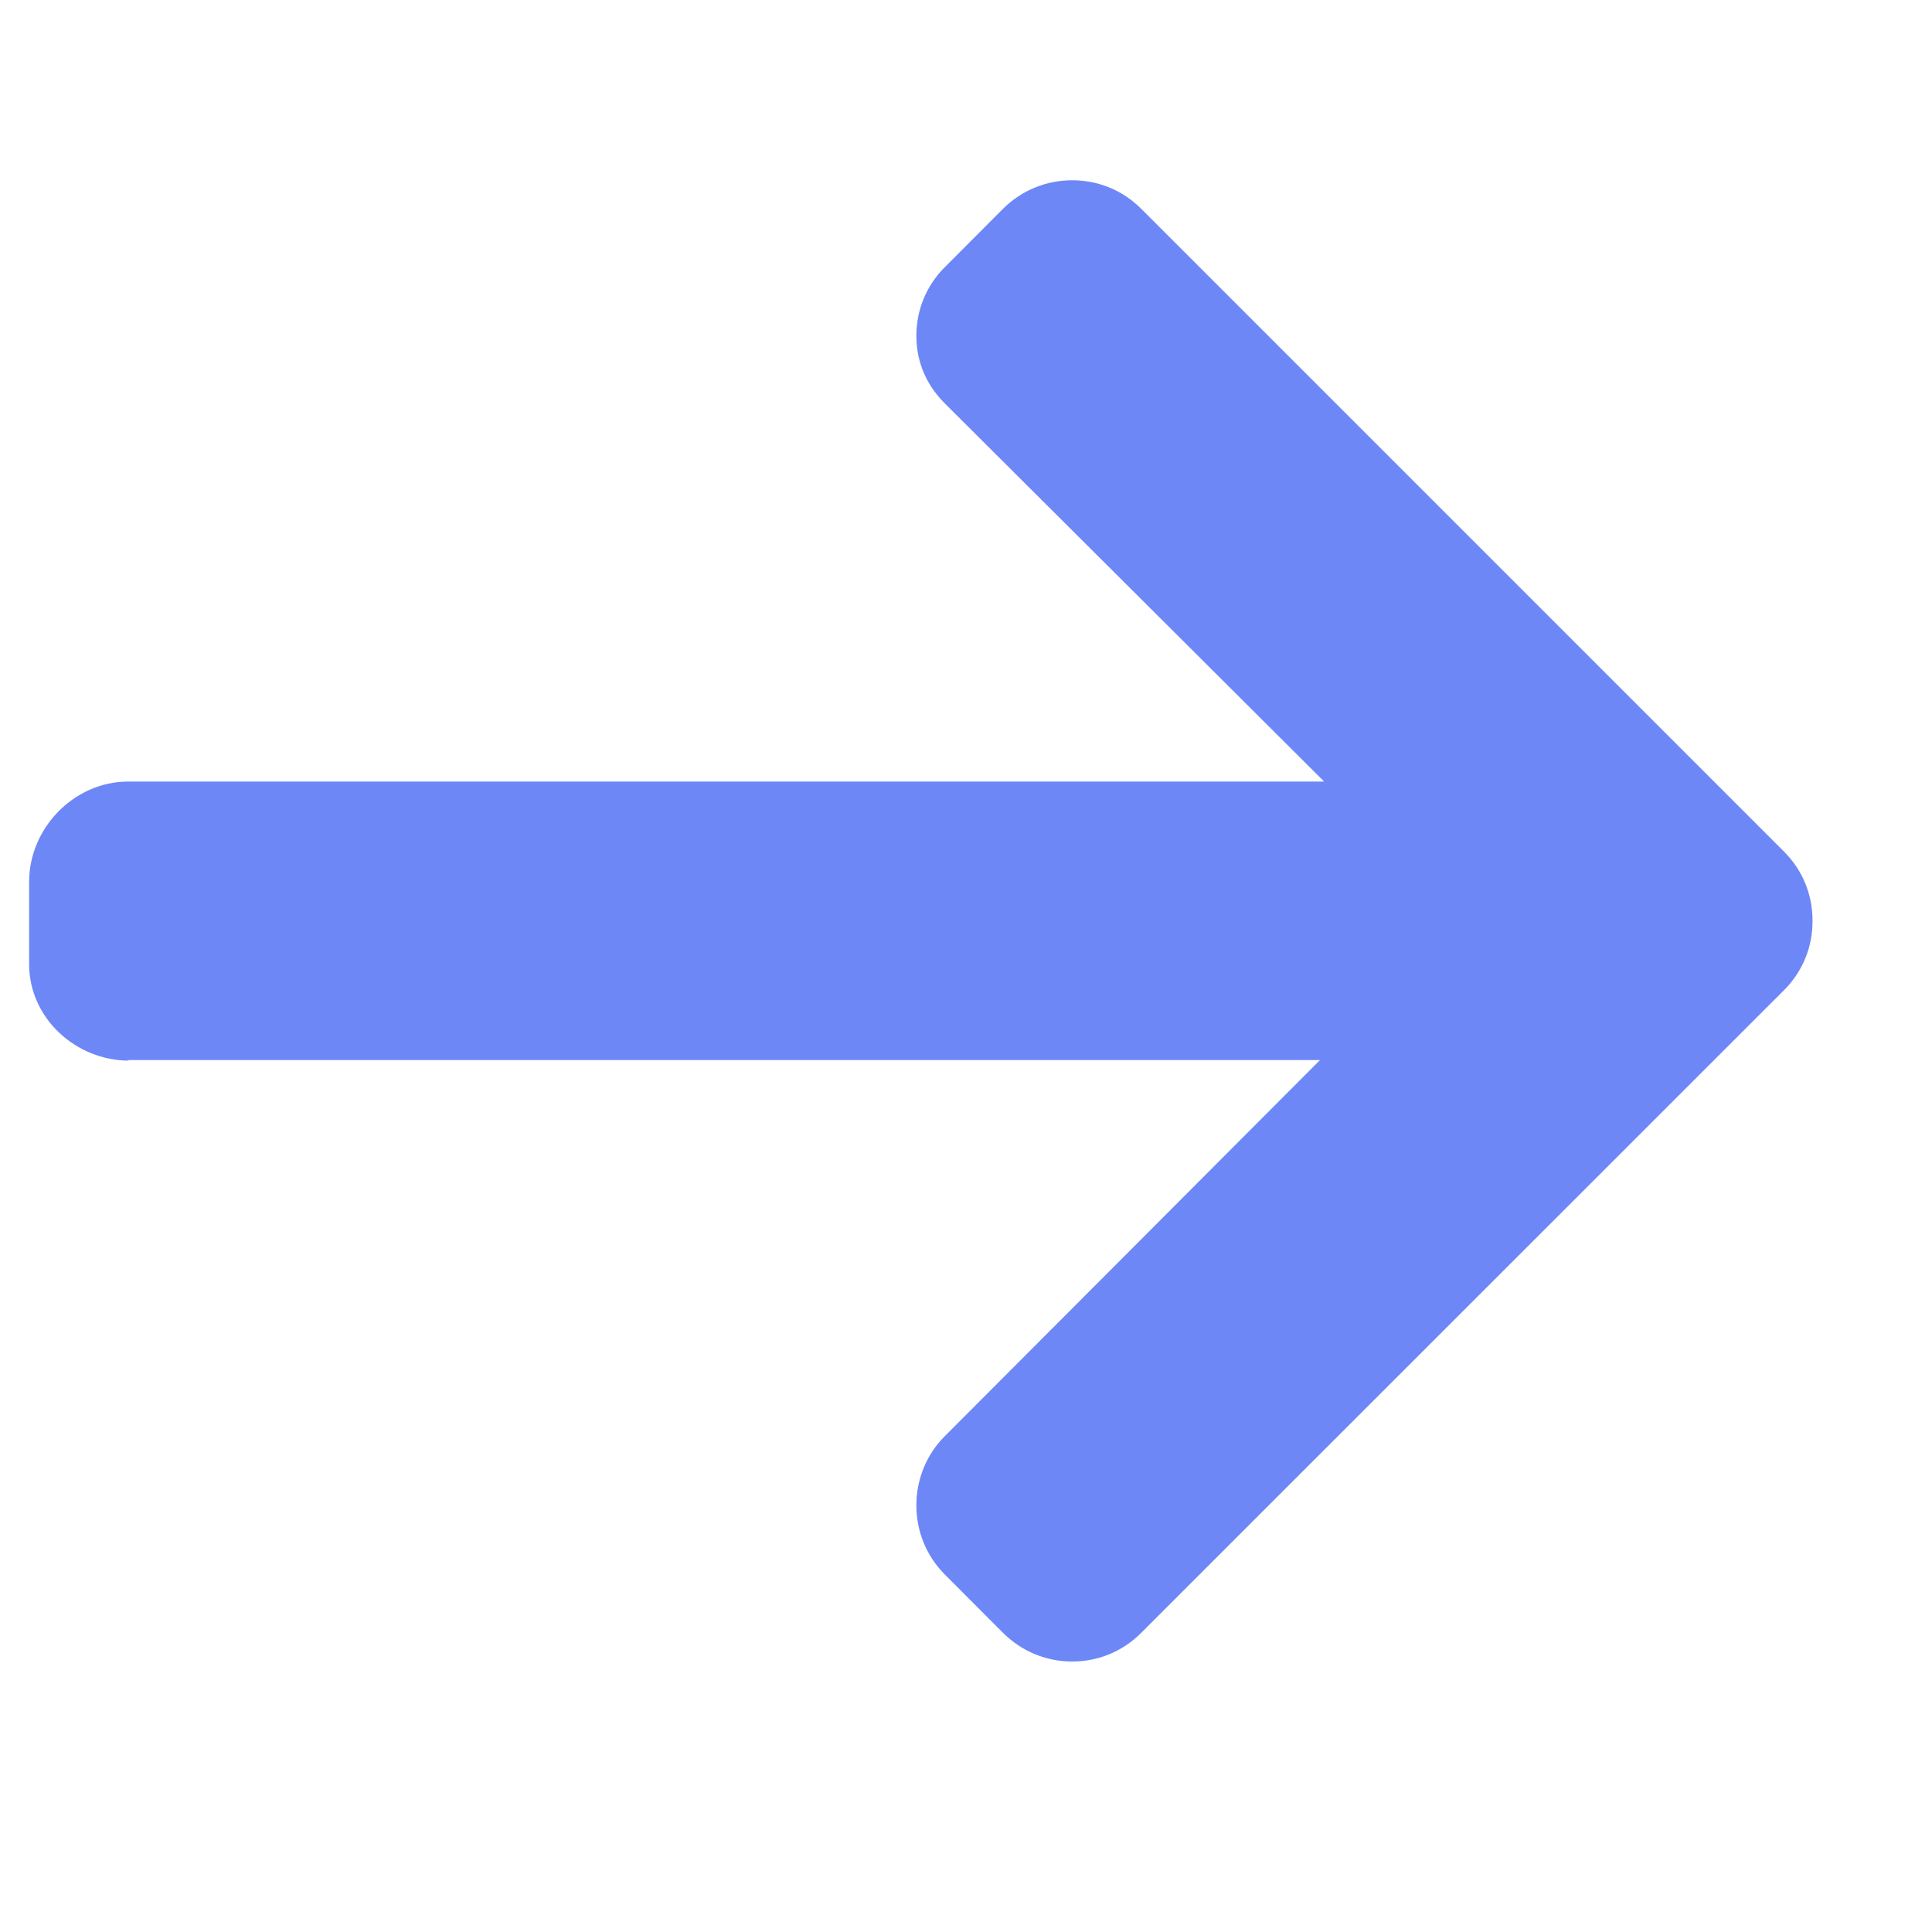 <svg width="13" height="13" viewBox="0 0 13 13" fill="none" xmlns="http://www.w3.org/2000/svg">
<g clip-path="url(#clip0_2859_2443)">
<path d="M0.871 7.137L0.852 7.133L8.882 7.133L6.358 9.663C6.234 9.786 6.166 9.954 6.166 10.129C6.166 10.305 6.234 10.471 6.358 10.595L6.75 10.988C6.874 11.111 7.039 11.18 7.214 11.18C7.39 11.18 7.554 11.112 7.678 10.988L12.005 6.662C12.129 6.538 12.197 6.372 12.196 6.197C12.197 6.02 12.129 5.855 12.005 5.731L7.678 1.404C7.554 1.28 7.39 1.213 7.214 1.213C7.039 1.213 6.874 1.281 6.75 1.404L6.358 1.797C6.234 1.92 6.166 2.085 6.166 2.26C6.166 2.436 6.234 2.592 6.358 2.715L8.91 5.259L0.862 5.259C0.5 5.259 0.196 5.571 0.196 5.933L0.196 6.488C0.196 6.85 0.509 7.137 0.871 7.137Z" fill="#6D87F7"/>
</g>
<defs>
<clipPath id="clip0_2859_2443">
<rect width="12" height="12" fill="white" transform="matrix(-1 0 0 -1 12.196 12.196)"/>
</clipPath>
</defs>
</svg>
